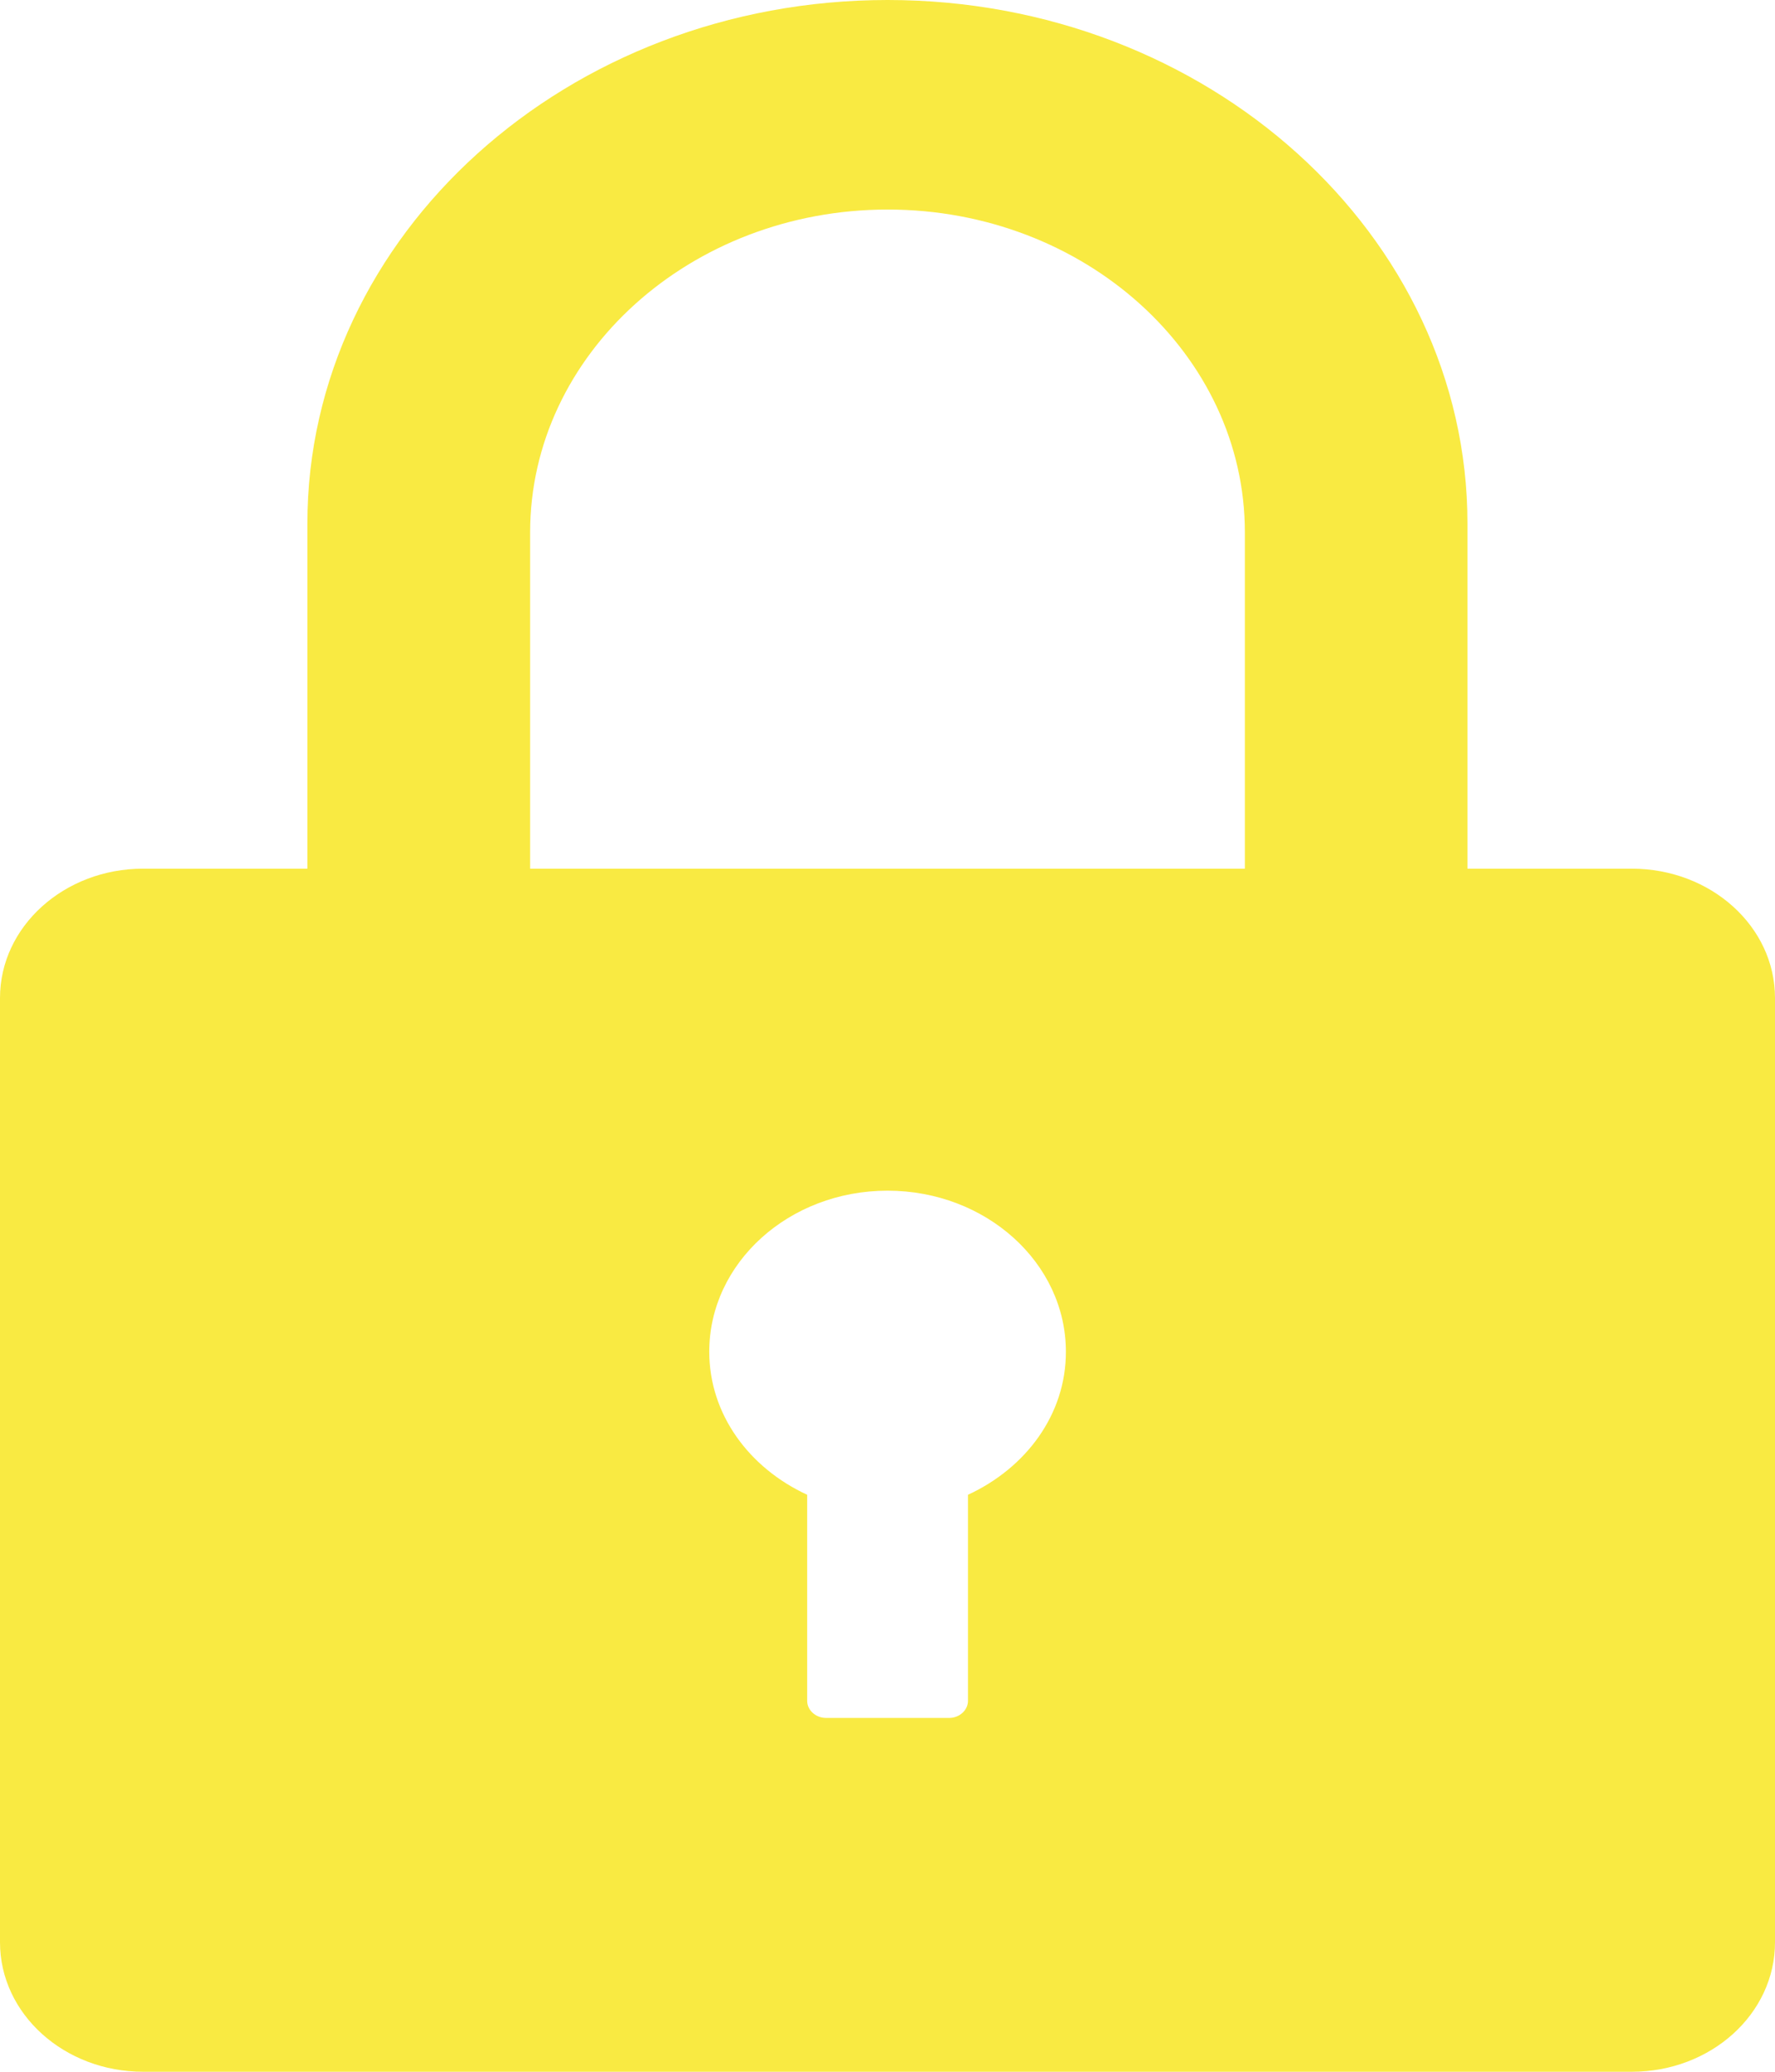 <?xml version="1.0" encoding="UTF-8"?>
<svg width="12px" height="14px" viewBox="0 0 12 14" version="1.1" xmlns="http://www.w3.org/2000/svg" xmlns:xlink="http://www.w3.org/1999/xlink">
    <title>形状备份 2</title>
    <g id="环控数据报表" stroke="none" stroke-width="1" fill="none" fill-rule="evenodd">
        <g id="场区解锁统计" transform="translate(-1402, -131)" fill="#F9EA42" fill-rule="nonzero">
            <path d="M1413.031,136.87 L1411.921,136.87 L1411.921,134.539 C1411.921,132.587 1410.163,131 1408.001,131 C1405.838,131 1404.078,132.587 1404.078,134.539 L1404.078,136.87 L1402.968,136.87 C1402.434,136.87 1402,137.261 1402,137.744 L1402,144.125 C1402,144.609 1402.434,145 1402.968,145 L1413.032,145 C1413.567,145 1414,144.609 1414,144.125 L1414,137.744 C1414,137.261 1413.567,136.87 1413.031,136.87 L1413.031,136.87 Z M1408.544,141.101 L1408.544,142.494 C1408.544,142.556 1408.487,142.609 1408.417,142.609 L1407.585,142.609 C1407.514,142.609 1407.457,142.556 1407.457,142.494 L1407.457,141.101 C1407.065,140.92 1406.795,140.558 1406.795,140.134 C1406.795,139.534 1407.334,139.046 1408,139.046 C1408.666,139.046 1409.206,139.534 1409.206,140.134 C1409.207,140.558 1408.936,140.92 1408.544,141.101 L1408.544,141.101 Z M1410.416,136.87 L1405.584,136.87 L1405.584,134.597 C1405.584,133.395 1406.669,132.416 1408.001,132.416 C1409.334,132.416 1410.416,133.395 1410.416,134.597 L1410.416,136.87 Z" id="形状备份-2"></path>
        </g>
    </g>
</svg>